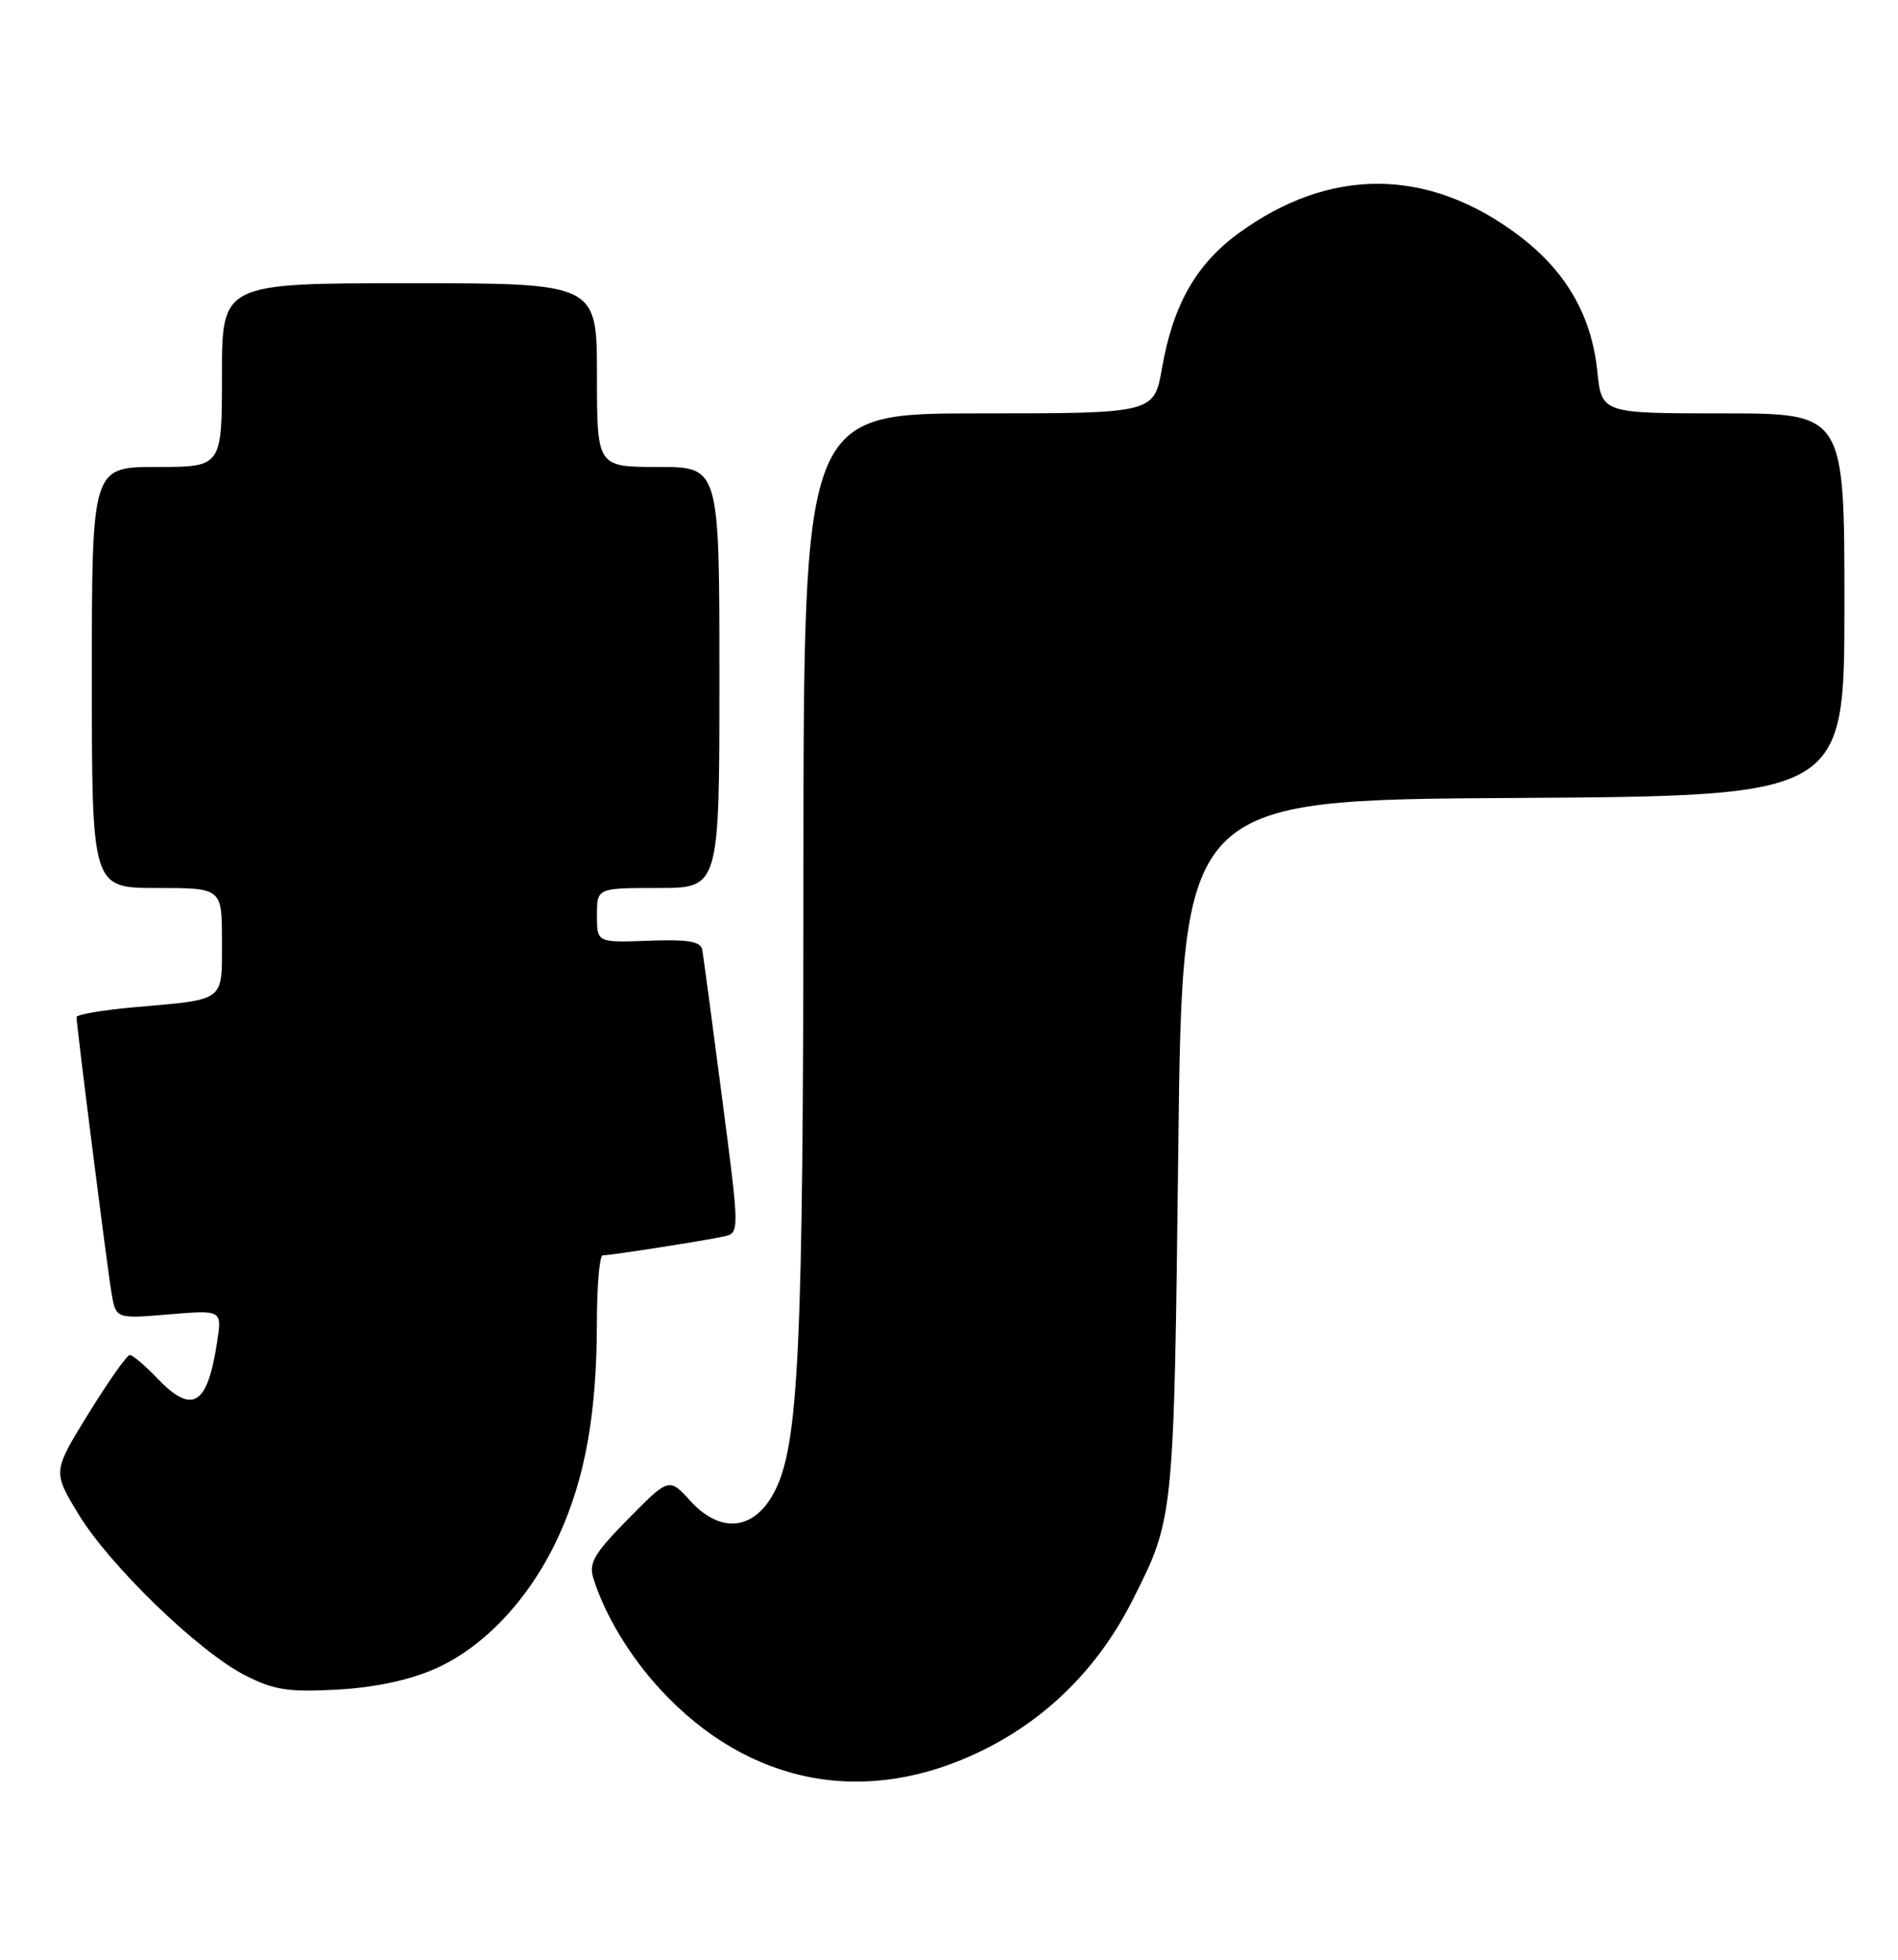 <?xml version="1.0" encoding="UTF-8" standalone="no"?>
<!DOCTYPE svg PUBLIC "-//W3C//DTD SVG 1.1//EN" "http://www.w3.org/Graphics/SVG/1.1/DTD/svg11.dtd" >
<svg xmlns="http://www.w3.org/2000/svg" xmlns:xlink="http://www.w3.org/1999/xlink" version="1.1" viewBox="0 0 248 256">
 <g >
 <path fill="currentColor"
d=" M 128.47 228.61 C 136.93 224.43 143.58 217.76 147.98 209.04 C 153.41 198.27 153.38 198.56 153.96 150.00 C 154.50 104.50 154.50 104.50 197.75 104.24 C 241.00 103.98 241.00 103.98 241.00 78.99 C 241.00 54.00 241.00 54.00 225.14 54.00 C 209.28 54.00 209.28 54.00 208.71 48.49 C 207.96 41.22 204.62 35.43 198.50 30.80 C 186.65 21.84 173.77 21.74 161.77 30.52 C 156.27 34.56 153.28 39.83 151.83 48.09 C 150.79 54.00 150.79 54.00 127.89 54.00 C 105.00 54.00 105.00 54.00 104.98 113.75 C 104.96 176.08 104.38 188.72 101.21 194.84 C 98.58 199.92 94.18 200.42 90.21 196.07 C 87.42 193.01 87.42 193.01 82.11 198.39 C 77.67 202.89 76.91 204.16 77.52 206.14 C 79.01 210.92 82.25 216.31 86.26 220.67 C 97.86 233.25 113.23 236.15 128.47 228.61 Z  M 56.73 218.05 C 63.31 215.18 69.35 208.70 73.06 200.52 C 76.49 192.97 77.98 184.55 77.99 172.75 C 78.00 167.94 78.34 164.00 78.75 163.99 C 79.86 163.98 92.18 162.05 94.58 161.52 C 96.65 161.05 96.65 161.05 94.33 143.27 C 93.06 133.50 91.90 124.86 91.76 124.07 C 91.56 122.98 89.95 122.70 84.75 122.89 C 78.00 123.14 78.00 123.14 78.00 119.57 C 78.00 116.00 78.00 116.00 86.00 116.00 C 94.00 116.00 94.00 116.00 94.00 88.50 C 94.00 61.00 94.00 61.00 86.00 61.00 C 78.00 61.00 78.00 61.00 78.00 49.00 C 78.00 37.00 78.00 37.00 53.50 37.00 C 29.00 37.00 29.00 37.00 29.00 49.00 C 29.00 61.00 29.00 61.00 20.50 61.00 C 12.00 61.00 12.00 61.00 12.00 88.50 C 12.00 116.00 12.00 116.00 20.50 116.00 C 29.00 116.00 29.00 116.00 29.00 122.93 C 29.00 130.93 29.53 130.52 17.75 131.56 C 13.49 131.93 10.00 132.52 10.00 132.87 C 10.01 134.04 13.99 165.47 14.57 168.89 C 15.14 172.28 15.14 172.28 22.07 171.70 C 29.01 171.12 29.01 171.12 28.37 175.31 C 27.09 183.67 25.13 184.84 20.50 180.00 C 18.92 178.35 17.33 177.00 16.96 177.00 C 16.59 177.00 14.18 180.43 11.59 184.61 C 6.89 192.23 6.89 192.23 10.20 197.71 C 14.23 204.41 25.95 215.76 32.03 218.85 C 35.80 220.77 37.67 221.06 44.00 220.72 C 48.84 220.46 53.35 219.51 56.73 218.05 Z "/>
</g>
</svg>
